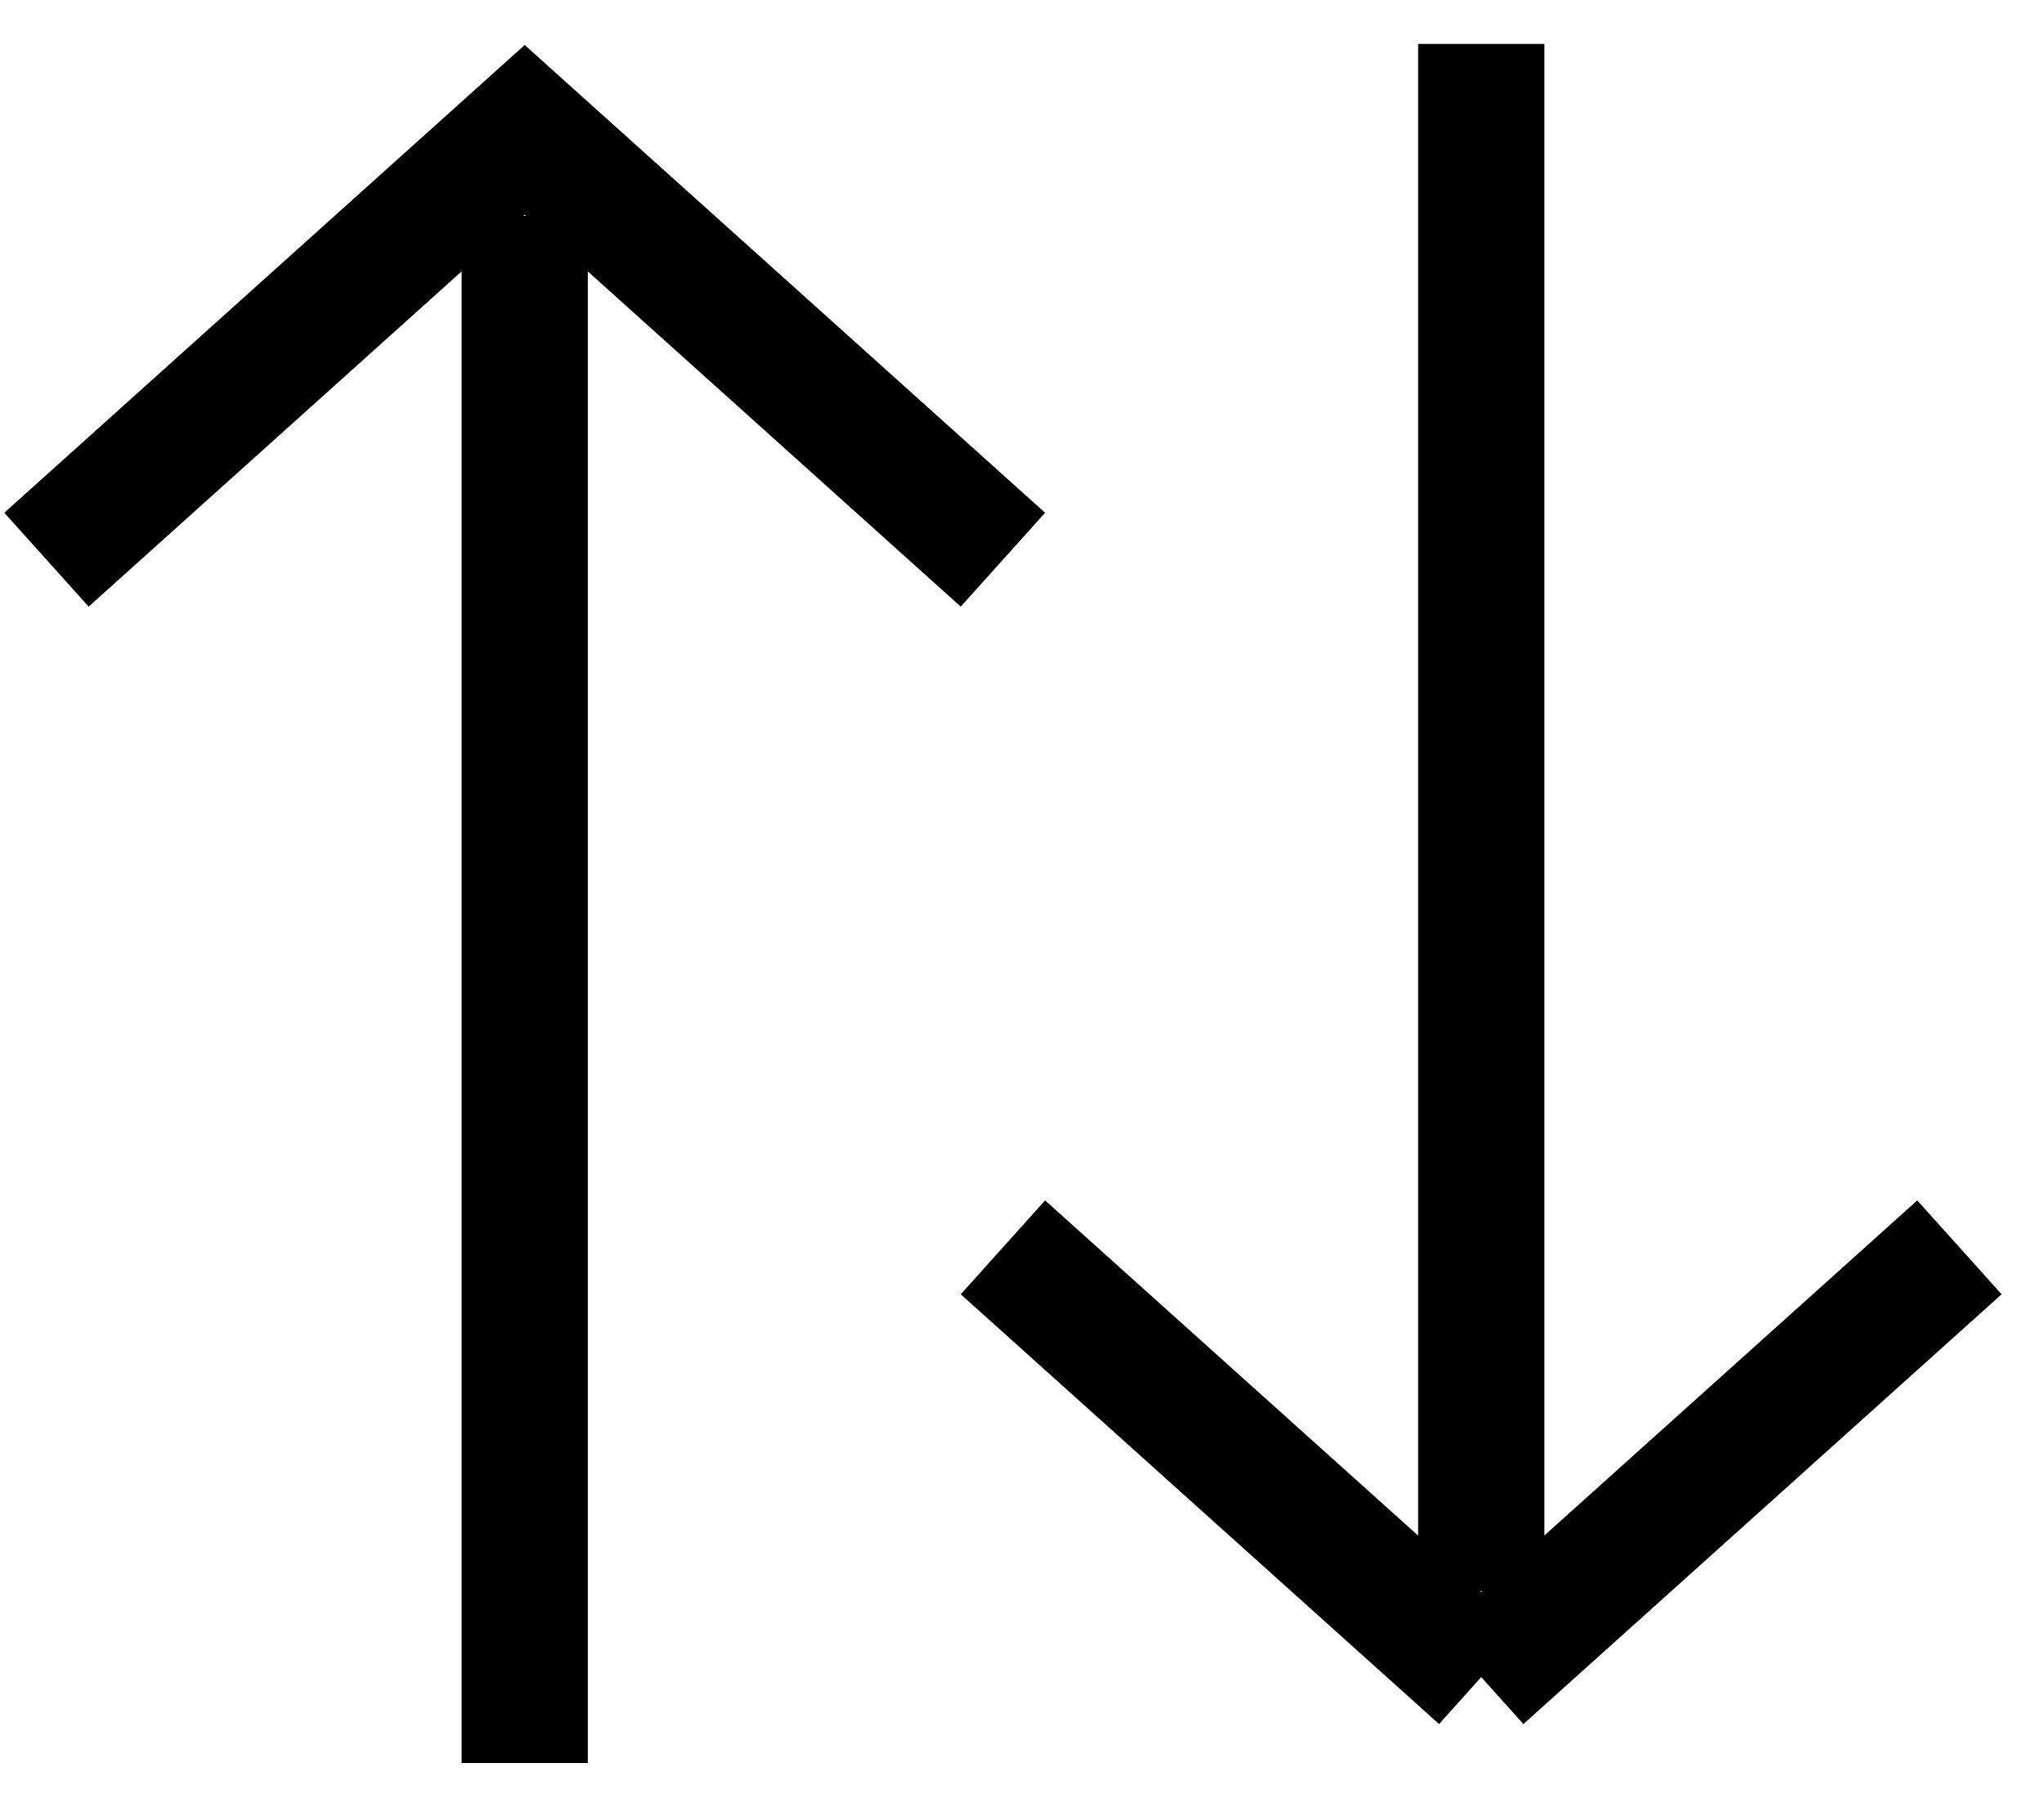 <svg width="27" height="24" viewBox="0 0 27 24" fill="none" xmlns="http://www.w3.org/2000/svg">
<path d="M19.566 0.58V21.015M19.566 22.15L13.248 16.474M19.566 22.15L22.724 19.312L25.883 16.474L19.566 22.15ZM6.931 23.285V2.851M13.248 7.392L6.931 1.715L0.614 7.392" stroke="black" stroke-width="1.667"/>
</svg>
